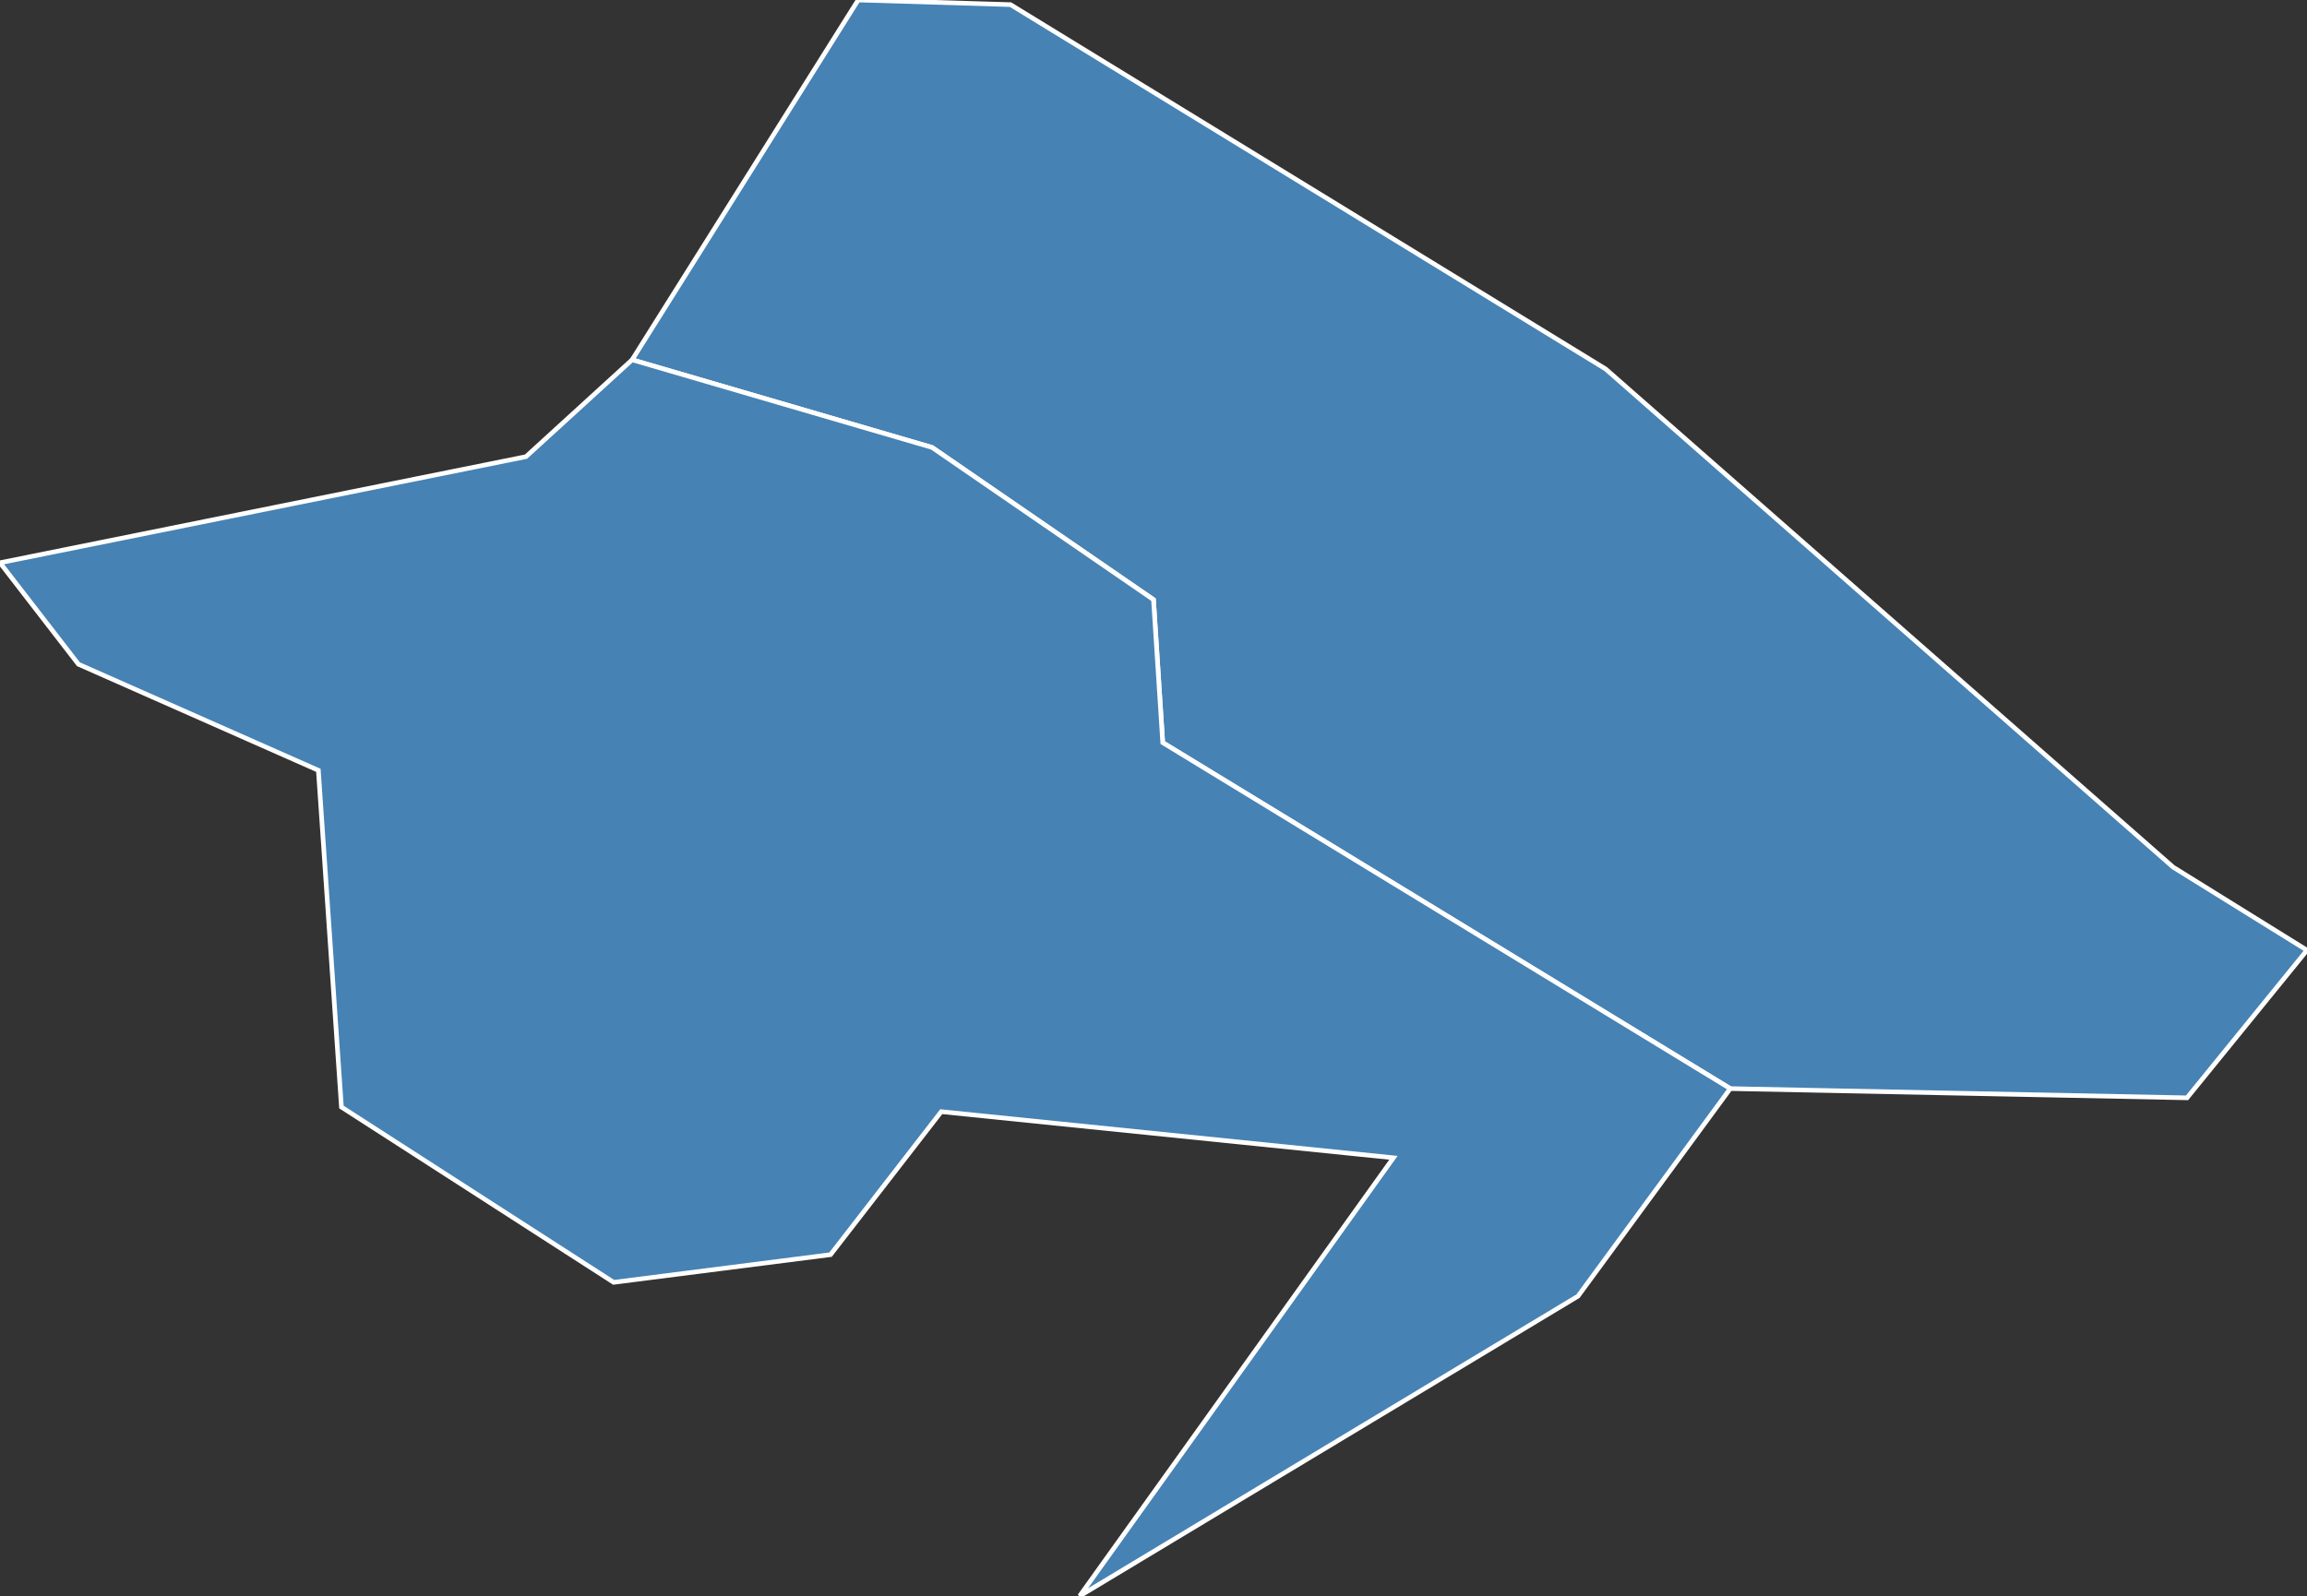 <?xml version="1.0" encoding="utf-8"?>
<svg version="1.1" id="svgmap" xmlns="http://www.w3.org/2000/svg" xmlns:xlink="http://www.w3.org/1999/xlink" x="0px" y="0px" width="100%" height="100%" viewBox="0 0 500 346">
<rect x="0" y="0" width="500" height="346" fill="#333333" stroke="none"/>
<polygon points="137,78 186,0 219,1 348,80 471,188 500,206 474,238 375,236 252,161 250,130 202,97 137,78" id="31488" class="commune" fill="steelblue" stroke-width="1" stroke="white" geotype="commune" geoname="Saint-Jean" code_insee="31488" code_canton="3123"/><polygon points="342,281 234,346 302,251 204,241 180,272 133,278 74,240 69,167 17,144 0,122 114,99 137,78 202,97 250,130 252,161 375,236 342,281" id="31561" class="commune" fill="steelblue" stroke-width="1" stroke="white" geotype="commune" geoname="Union" code_insee="31561" code_canton="3123"/></svg>